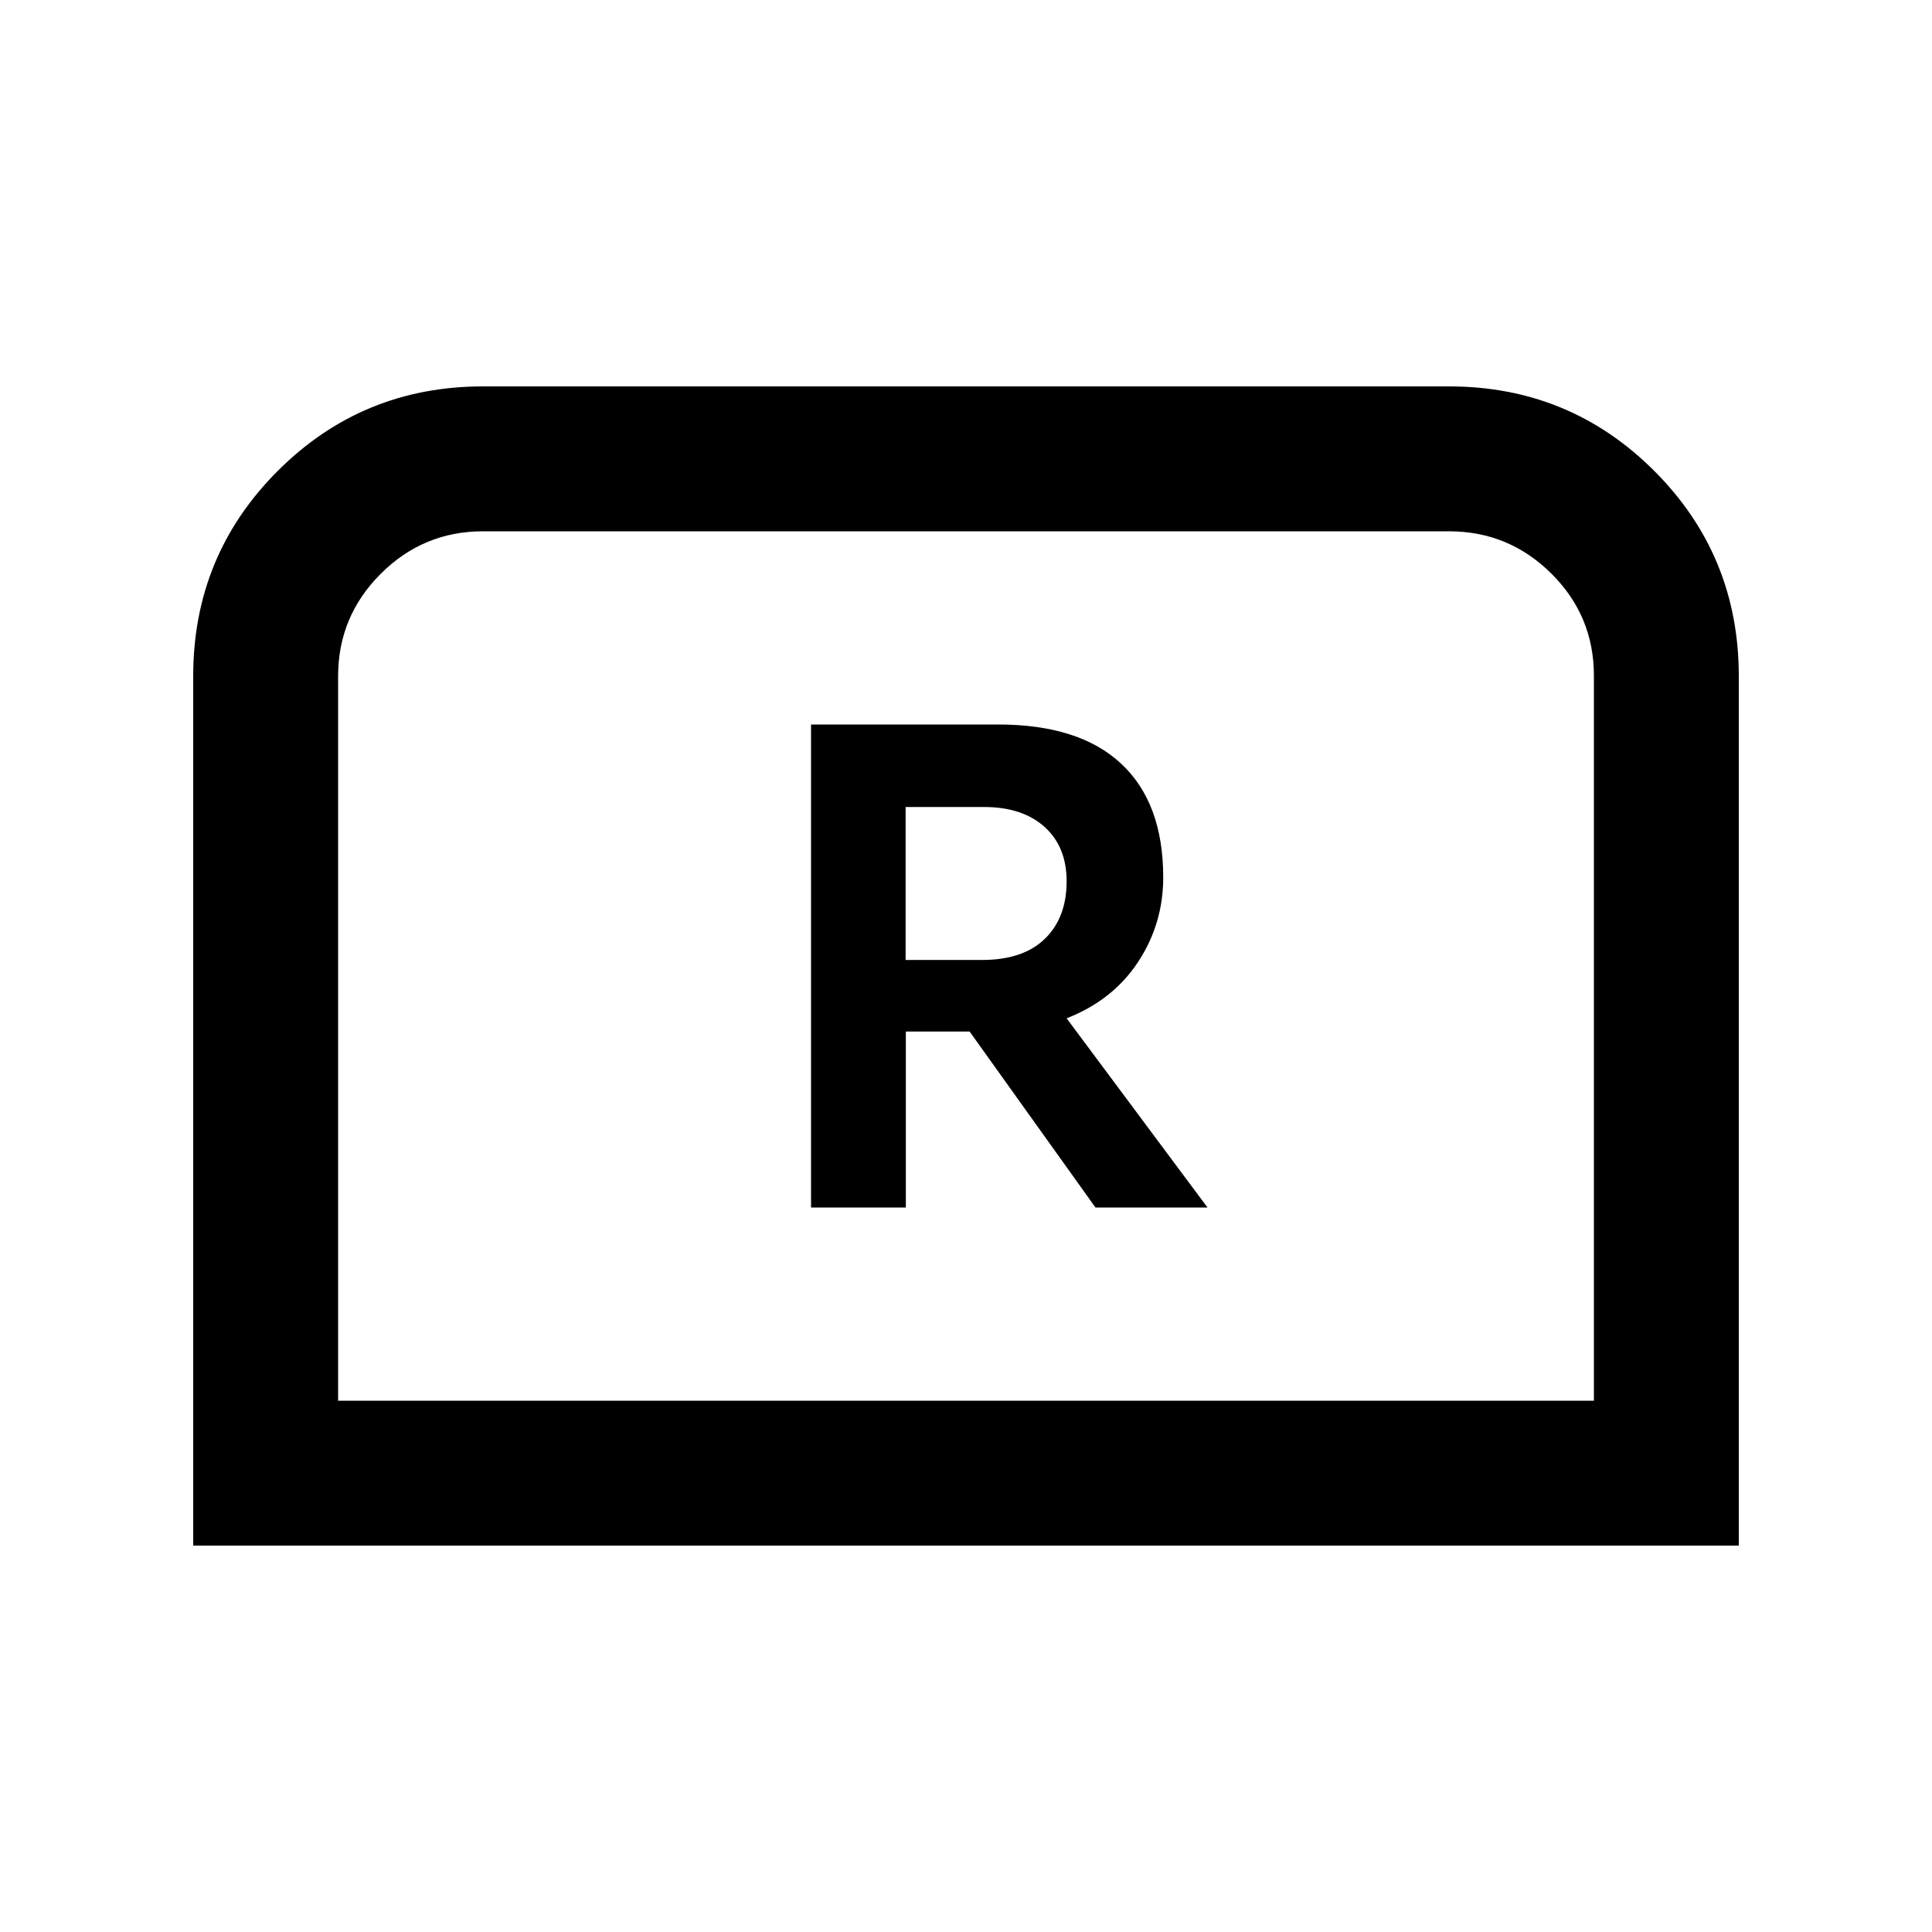 <svg xmlns="http://www.w3.org/2000/svg" height="20" viewBox="0 -960 960 960" width="20"><path d="M403-360h47.11v-87.43h31.69L544.33-360H600l-70-94q23-9 35.5-28t12.5-42q0-37-20.87-56.5Q536.25-600 496-600h-93v240Zm47-123v-76h39q19 0 30 9.85t11 27.09q0 18.06-10.83 28.56T488-483h-38ZM96-192v-432q0-60 42-102t102-42h480q60 0 102 42t42 102v432H96Zm72-72h624v-360.28Q792-654 770.85-675T720-696H240q-29.7 0-50.85 21.15Q168-653.7 168-624v360Zm0 0h624-624Z"/></svg>